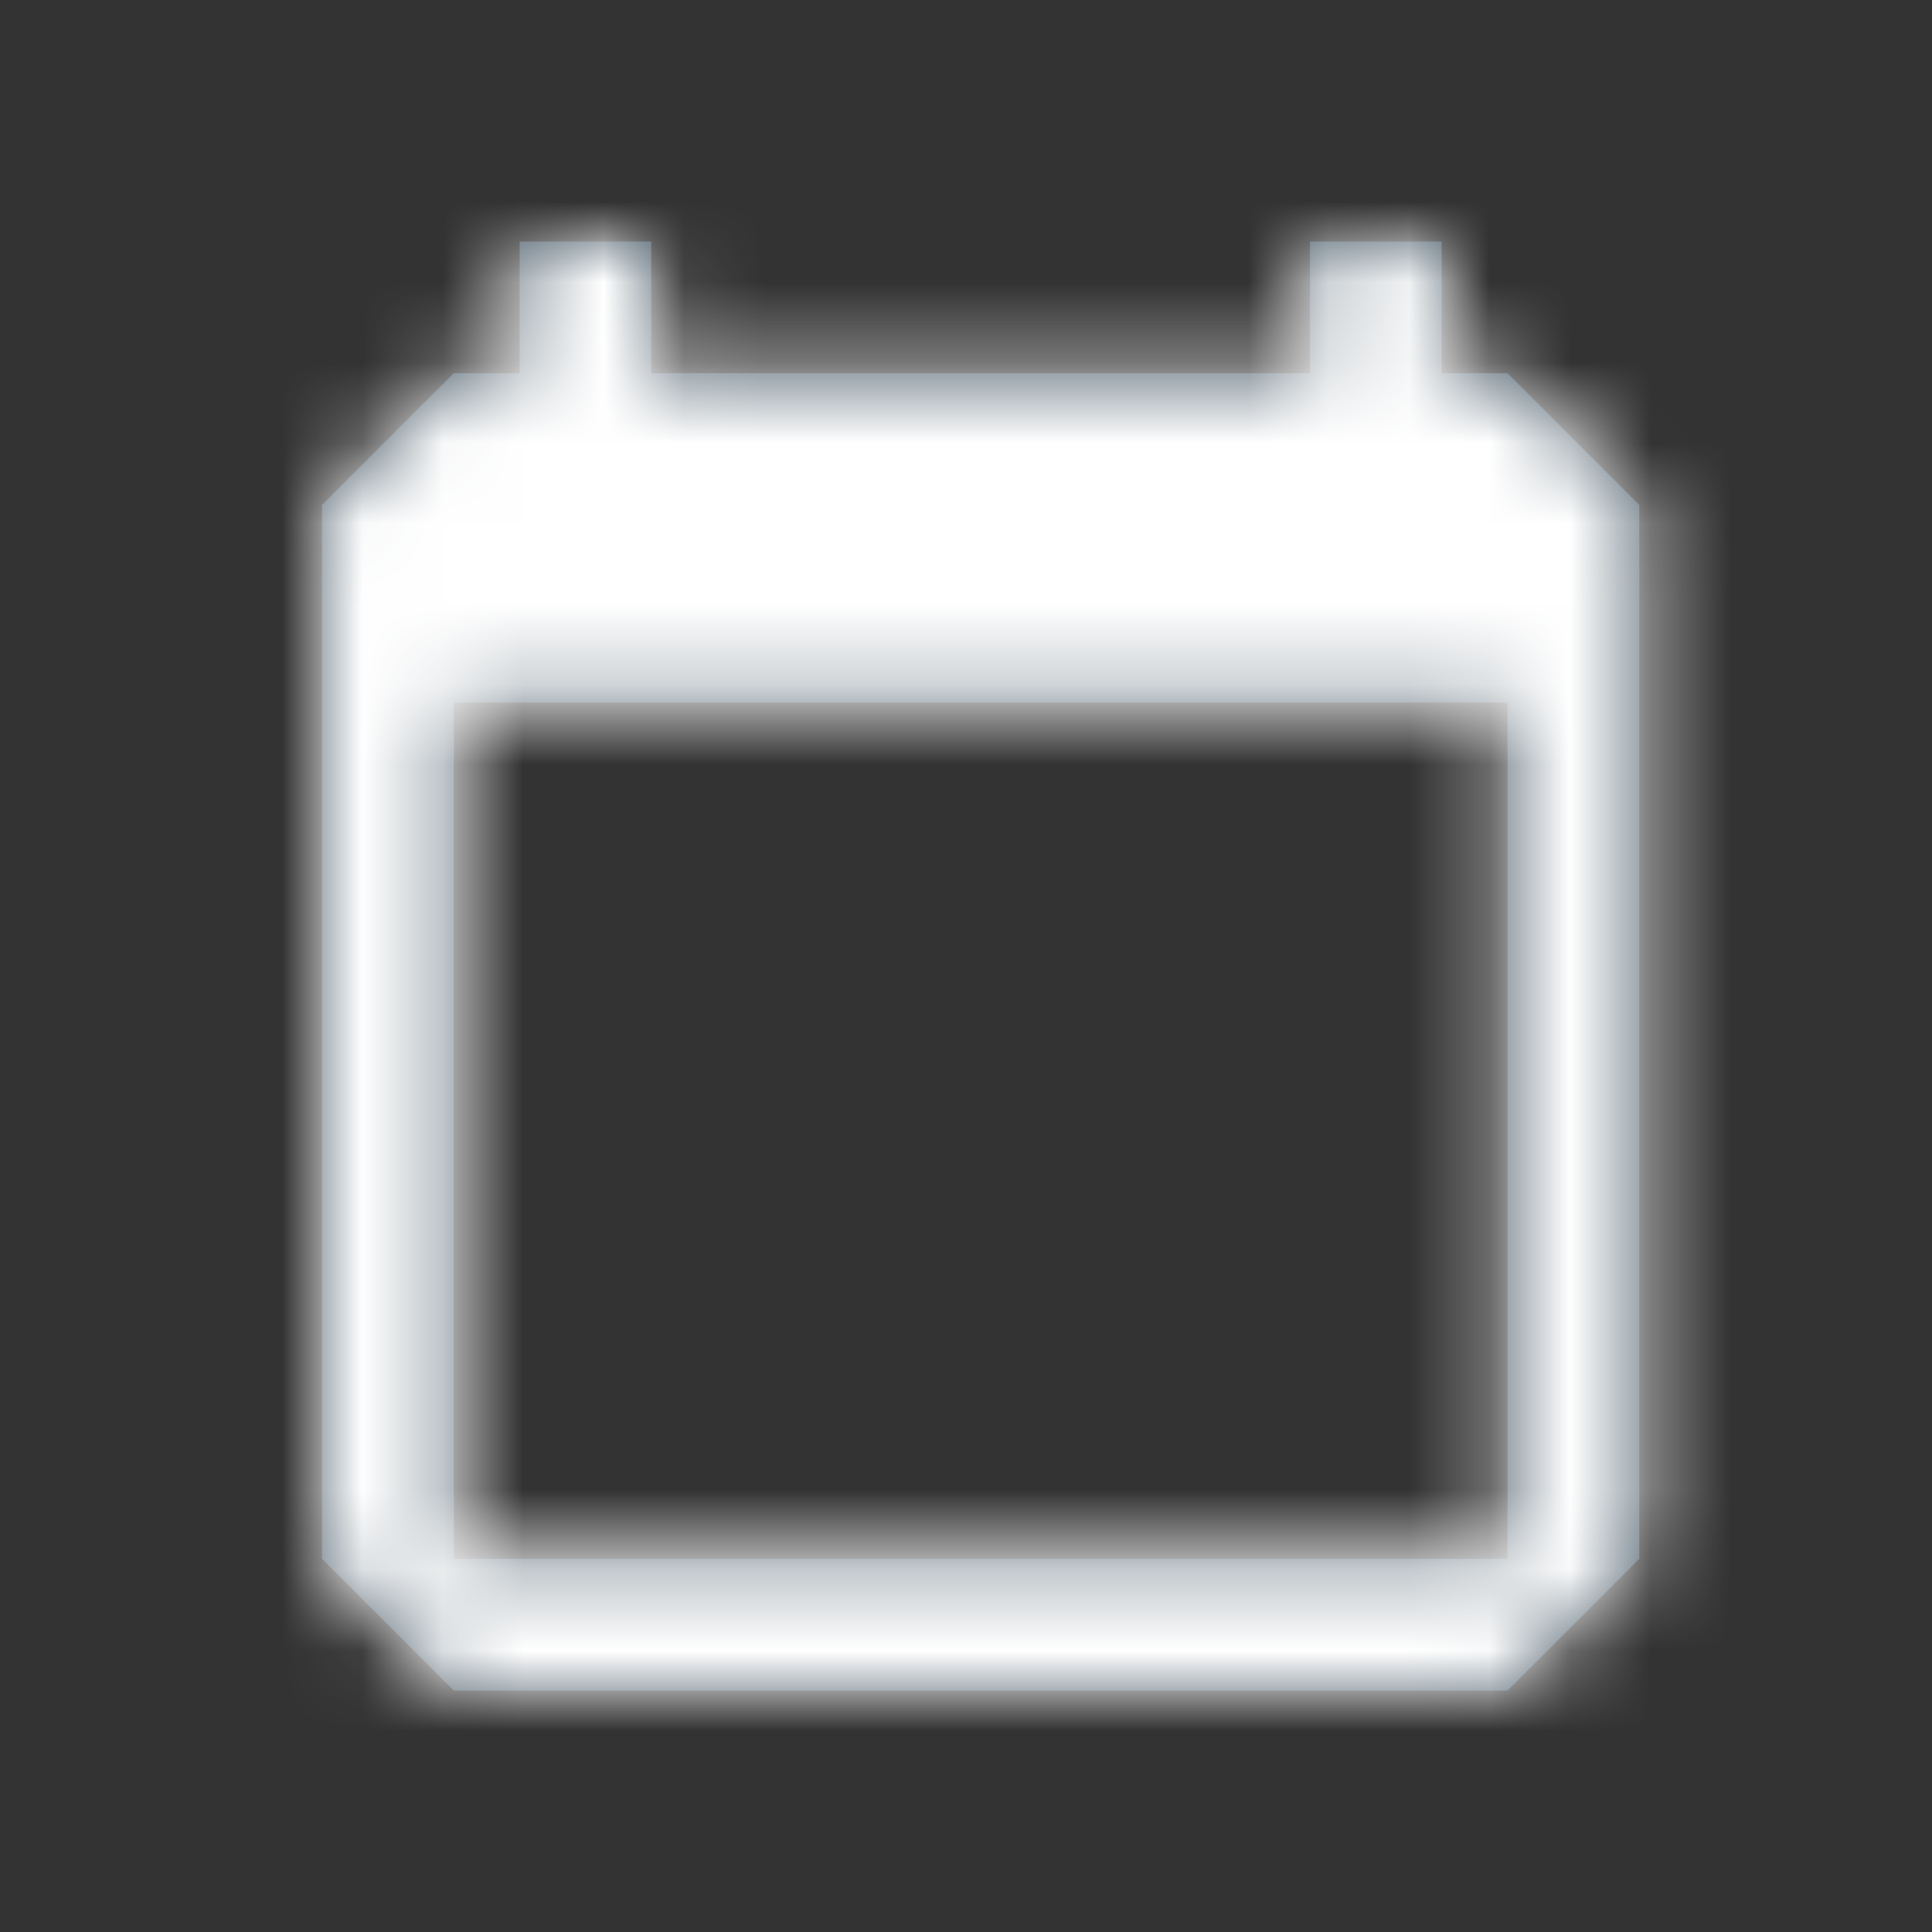 <svg xmlns="http://www.w3.org/2000/svg" xmlns:xlink="http://www.w3.org/1999/xlink" width="24" height="24"><rect width="100%" height="100%" fill="#333333" stroke="none"/><defs><path id="a" d="M14.727 1.636h-.818V0h-1.636v1.636H4.09V0H2.455v1.636h-.819L0 3.273v13.09L1.636 18h13.091l1.637-1.636V3.273l-1.637-1.637zm0 14.728H1.637V5.727h13.09v10.637z"/></defs><g fill="none" fill-rule="evenodd" transform="translate(4 3)"><mask id="b" fill="#fff"><use xlink:href="#a"/></mask><use fill="#51626F" fill-rule="nonzero" xlink:href="#a"/><g fill="#FFF" mask="url(#b)"><path d="M-4-3h24v24H-4z"/></g></g></svg>